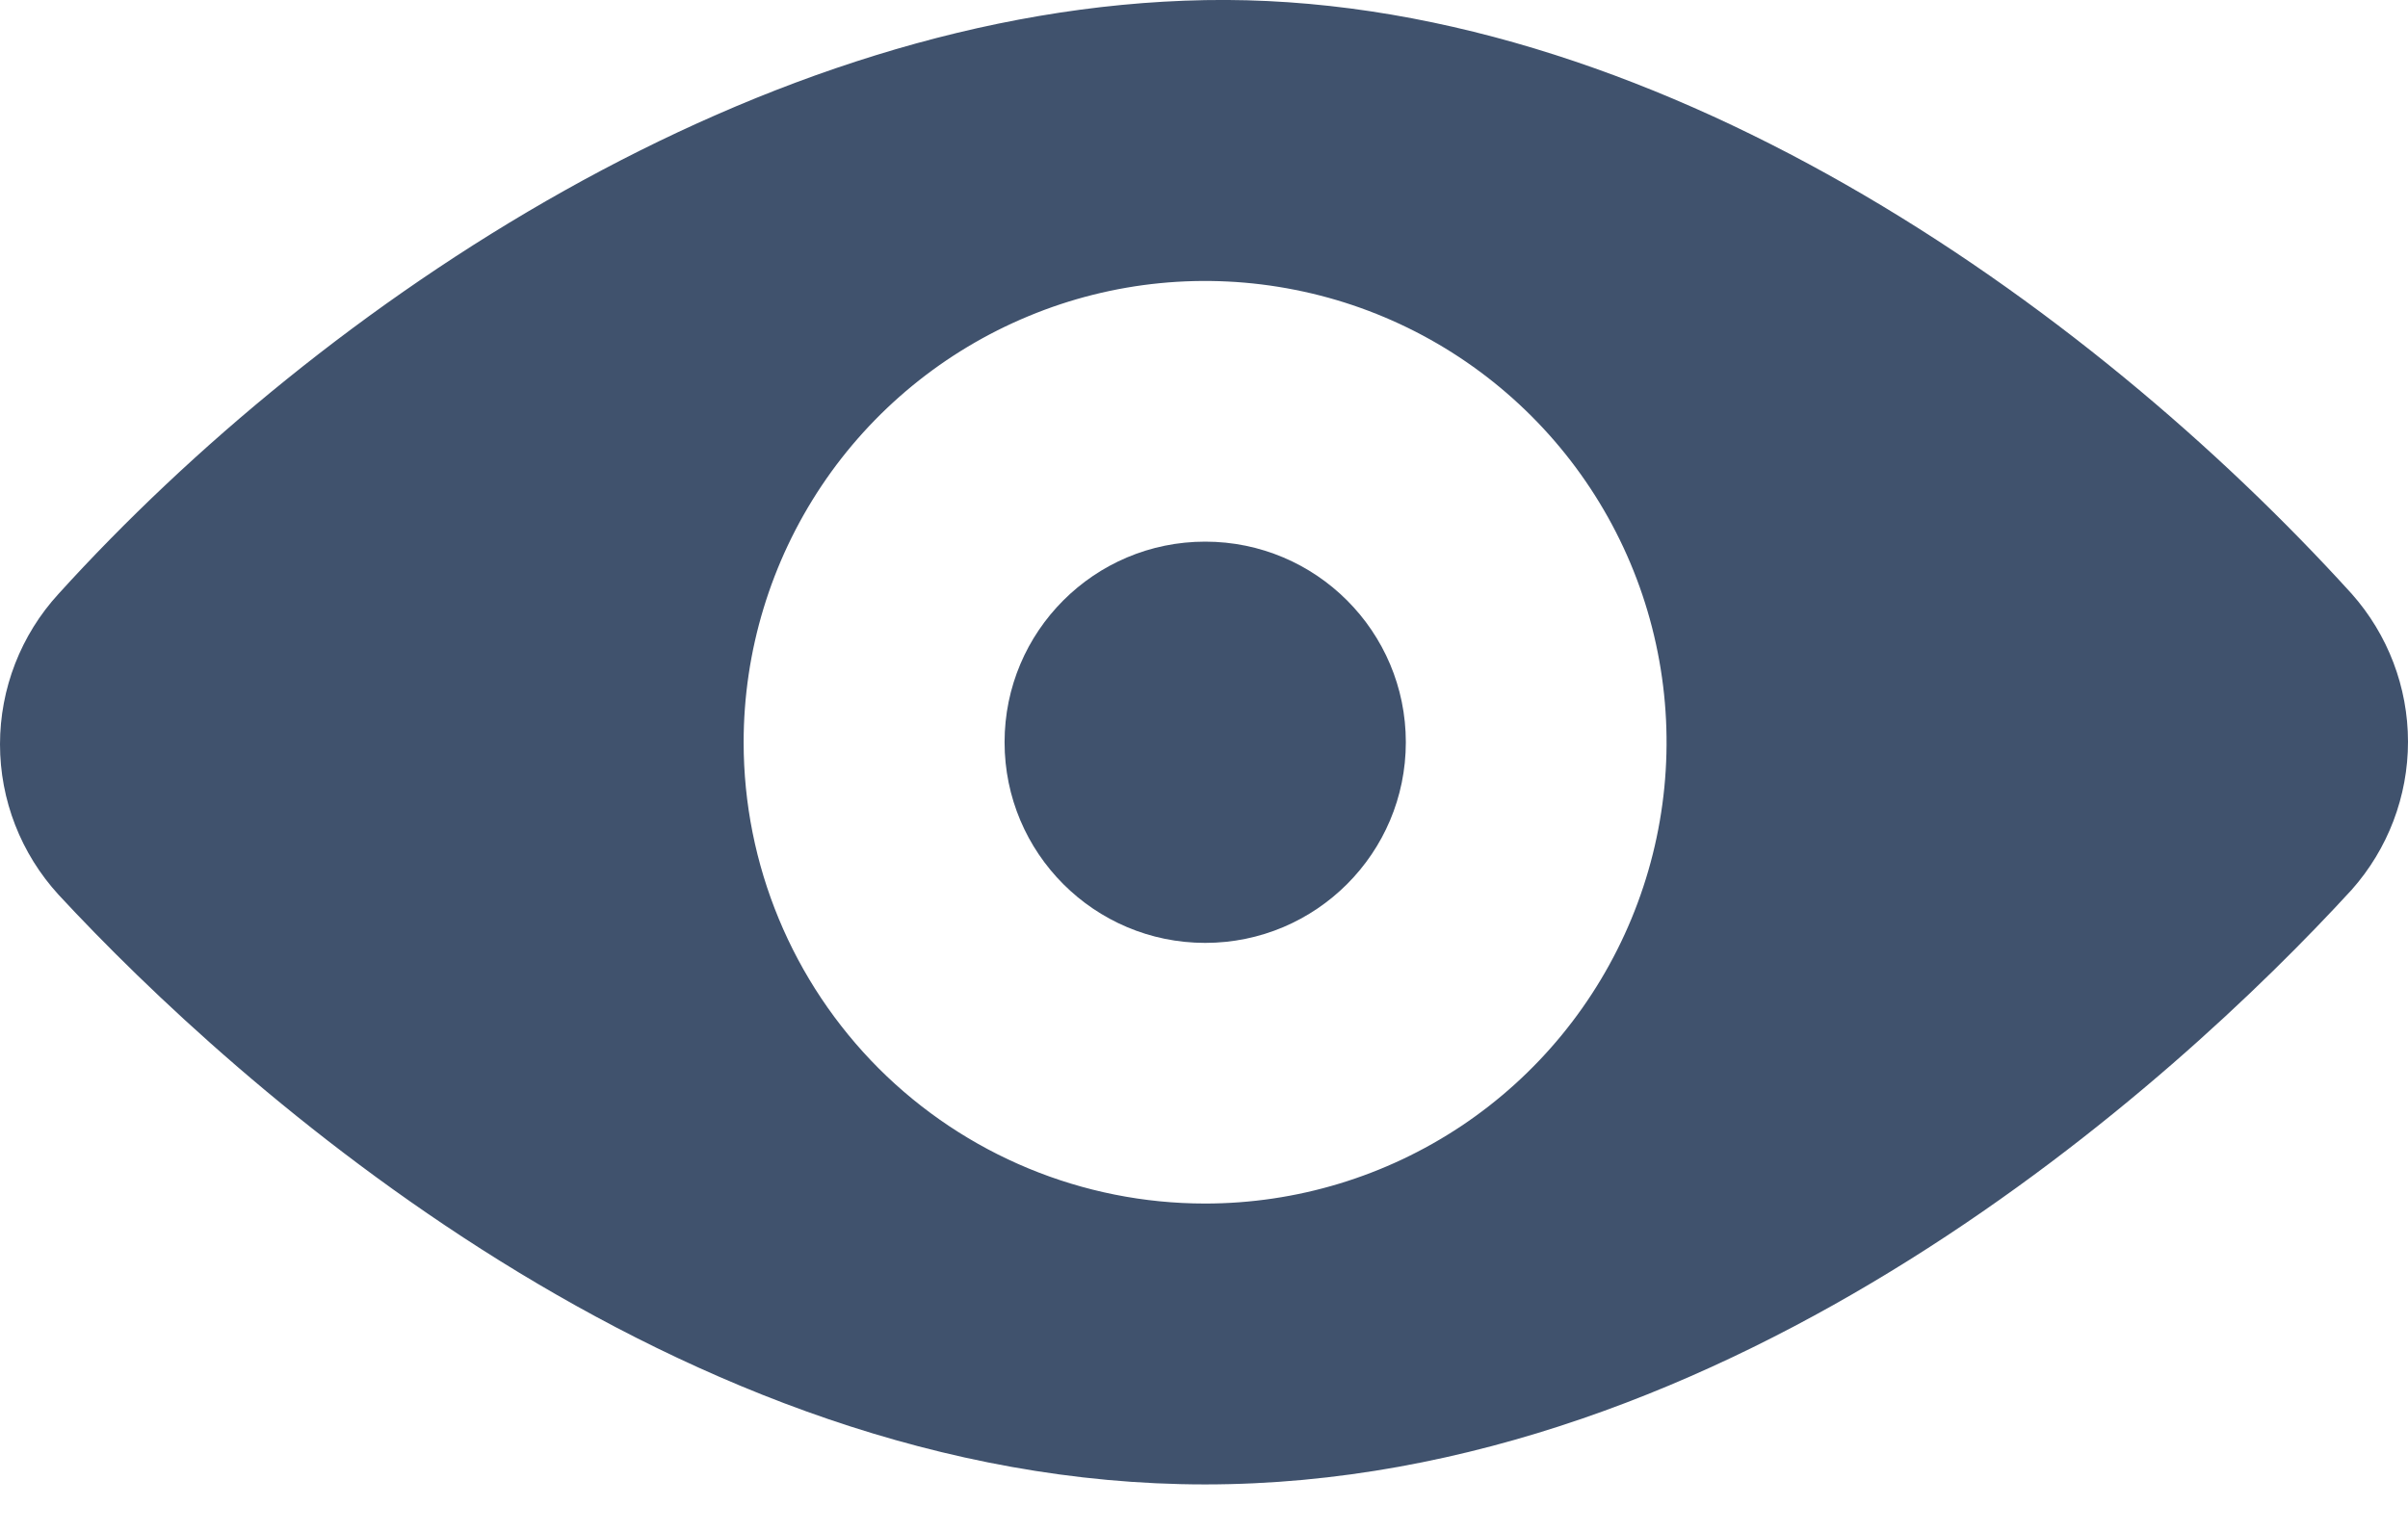 <svg width="22" height="14" viewBox="0 0 22 14" fill="none" xmlns="http://www.w3.org/2000/svg">
<path d="M21.486 5.427C19.066 2.76 15.07 -0.072 11.01 0.001C6.95 0.075 2.954 2.76 0.535 5.427C0.191 5.802 0 6.293 0 6.802C0 7.311 0.191 7.801 0.535 8.177C2.148 9.918 6.19 13.566 11.01 13.566C15.831 13.566 19.864 9.9 21.486 8.131C21.817 7.758 22 7.277 22 6.779C22 6.281 21.817 5.8 21.486 5.427ZM6.794 6.784C6.794 5.95 7.042 5.135 7.505 4.441C7.968 3.748 8.627 3.208 9.397 2.889C10.167 2.569 11.015 2.486 11.833 2.649C12.651 2.811 13.402 3.213 13.991 3.802C14.581 4.392 14.983 5.143 15.145 5.961C15.308 6.779 15.224 7.627 14.905 8.397C14.586 9.167 14.046 9.826 13.353 10.289C12.659 10.752 11.844 10.999 11.01 10.999C9.892 10.999 8.82 10.555 8.029 9.765C7.239 8.974 6.794 7.902 6.794 6.784Z" fill="#40526D"/>
<path d="M11.011 8.617C12.023 8.617 12.844 7.796 12.844 6.783C12.844 5.771 12.023 4.95 11.011 4.95C9.998 4.95 9.178 5.771 9.178 6.783C9.178 7.796 9.998 8.617 11.011 8.617Z" fill="#40526D"/>
</svg>
